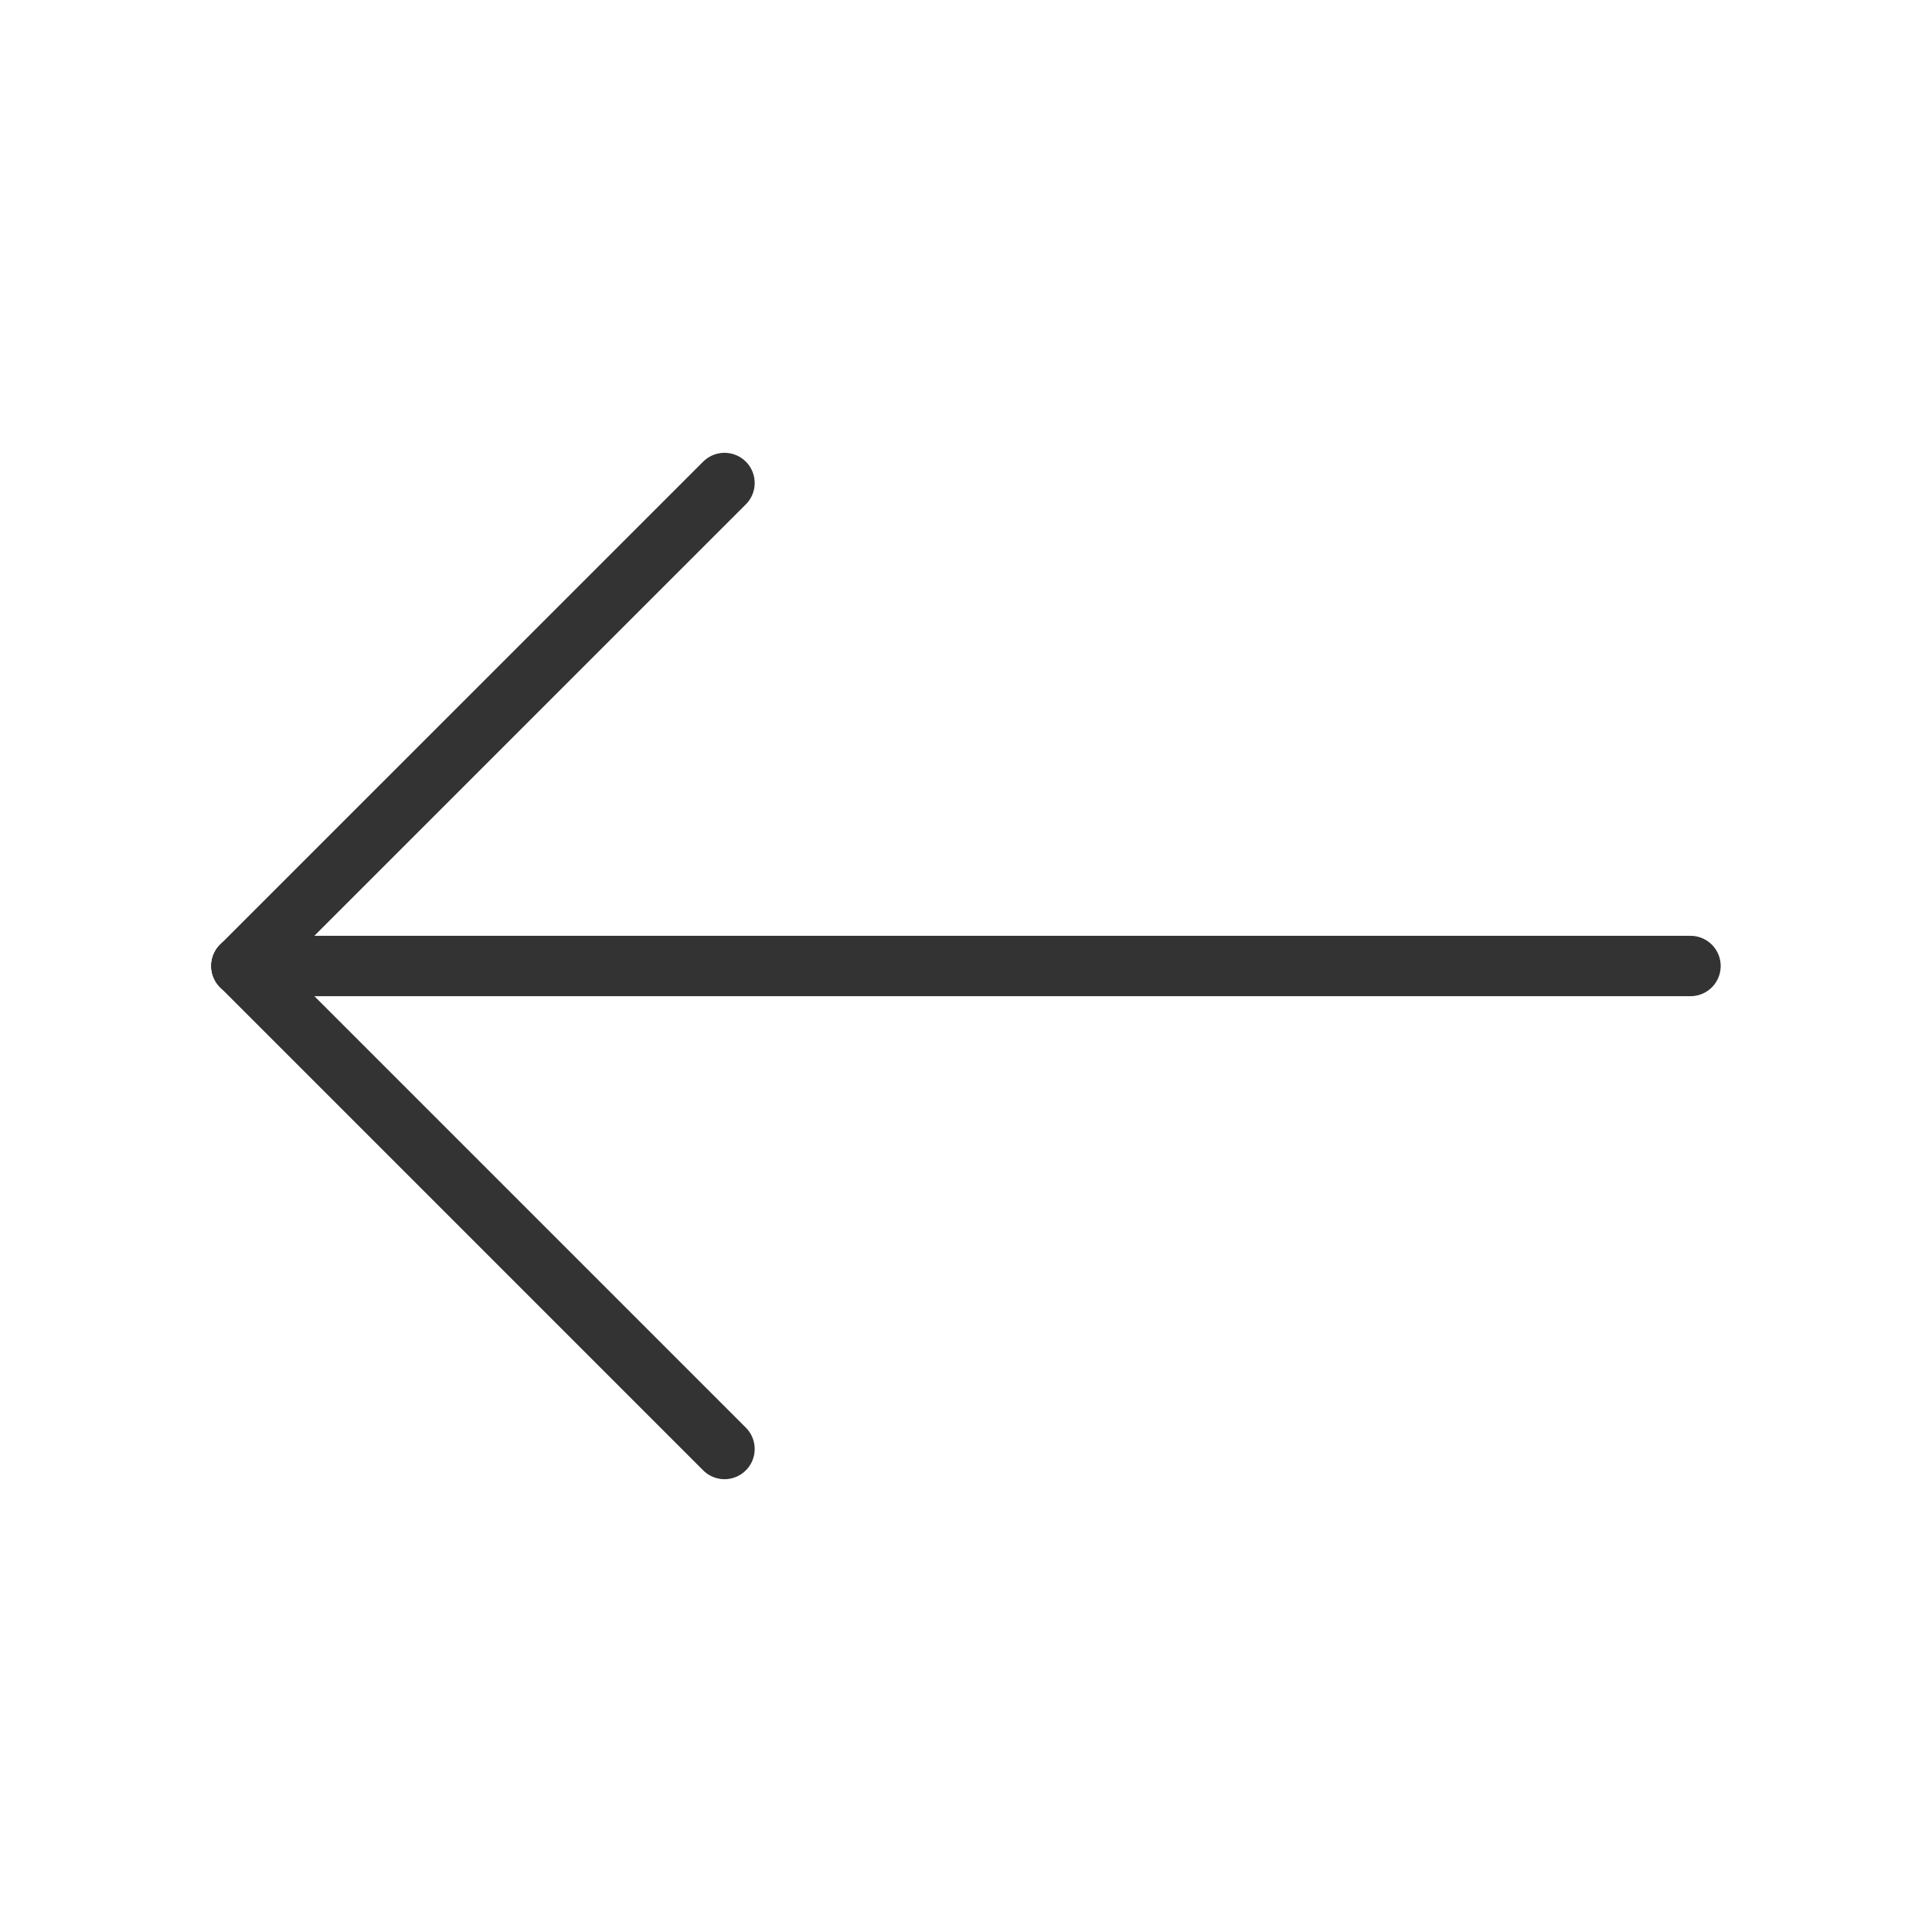 <?xml version="1.0" encoding="utf-8"?>
<!-- Generator: Adobe Illustrator 16.0.4, SVG Export Plug-In . SVG Version: 6.00 Build 0)  -->
<!DOCTYPE svg PUBLIC "-//W3C//DTD SVG 1.1//EN" "http://www.w3.org/Graphics/SVG/1.1/DTD/svg11.dtd">
<svg version="1.1" id="Layer_1" xmlns="http://www.w3.org/2000/svg" xmlns:xlink="http://www.w3.org/1999/xlink" x="0px" y="0px"
	 width="64px" height="64px" viewBox="0 0 64 64" enable-background="new 0 0 64 64" xml:space="preserve">
<line fill="none" stroke="#333333" stroke-width="2" stroke-linecap="round" stroke-miterlimit="10" x1="8" y1="31.999" x2="24" y2="48"/>
<line fill="none" stroke="#333333" stroke-width="2" stroke-linecap="round" stroke-miterlimit="10" x1="24" y1="16" x2="8" y2="31.998"/>
<line fill="none" stroke="#333333" stroke-width="2" stroke-linecap="round" stroke-miterlimit="10" x1="8" y1="32" x2="56" y2="32"/>
</svg>
